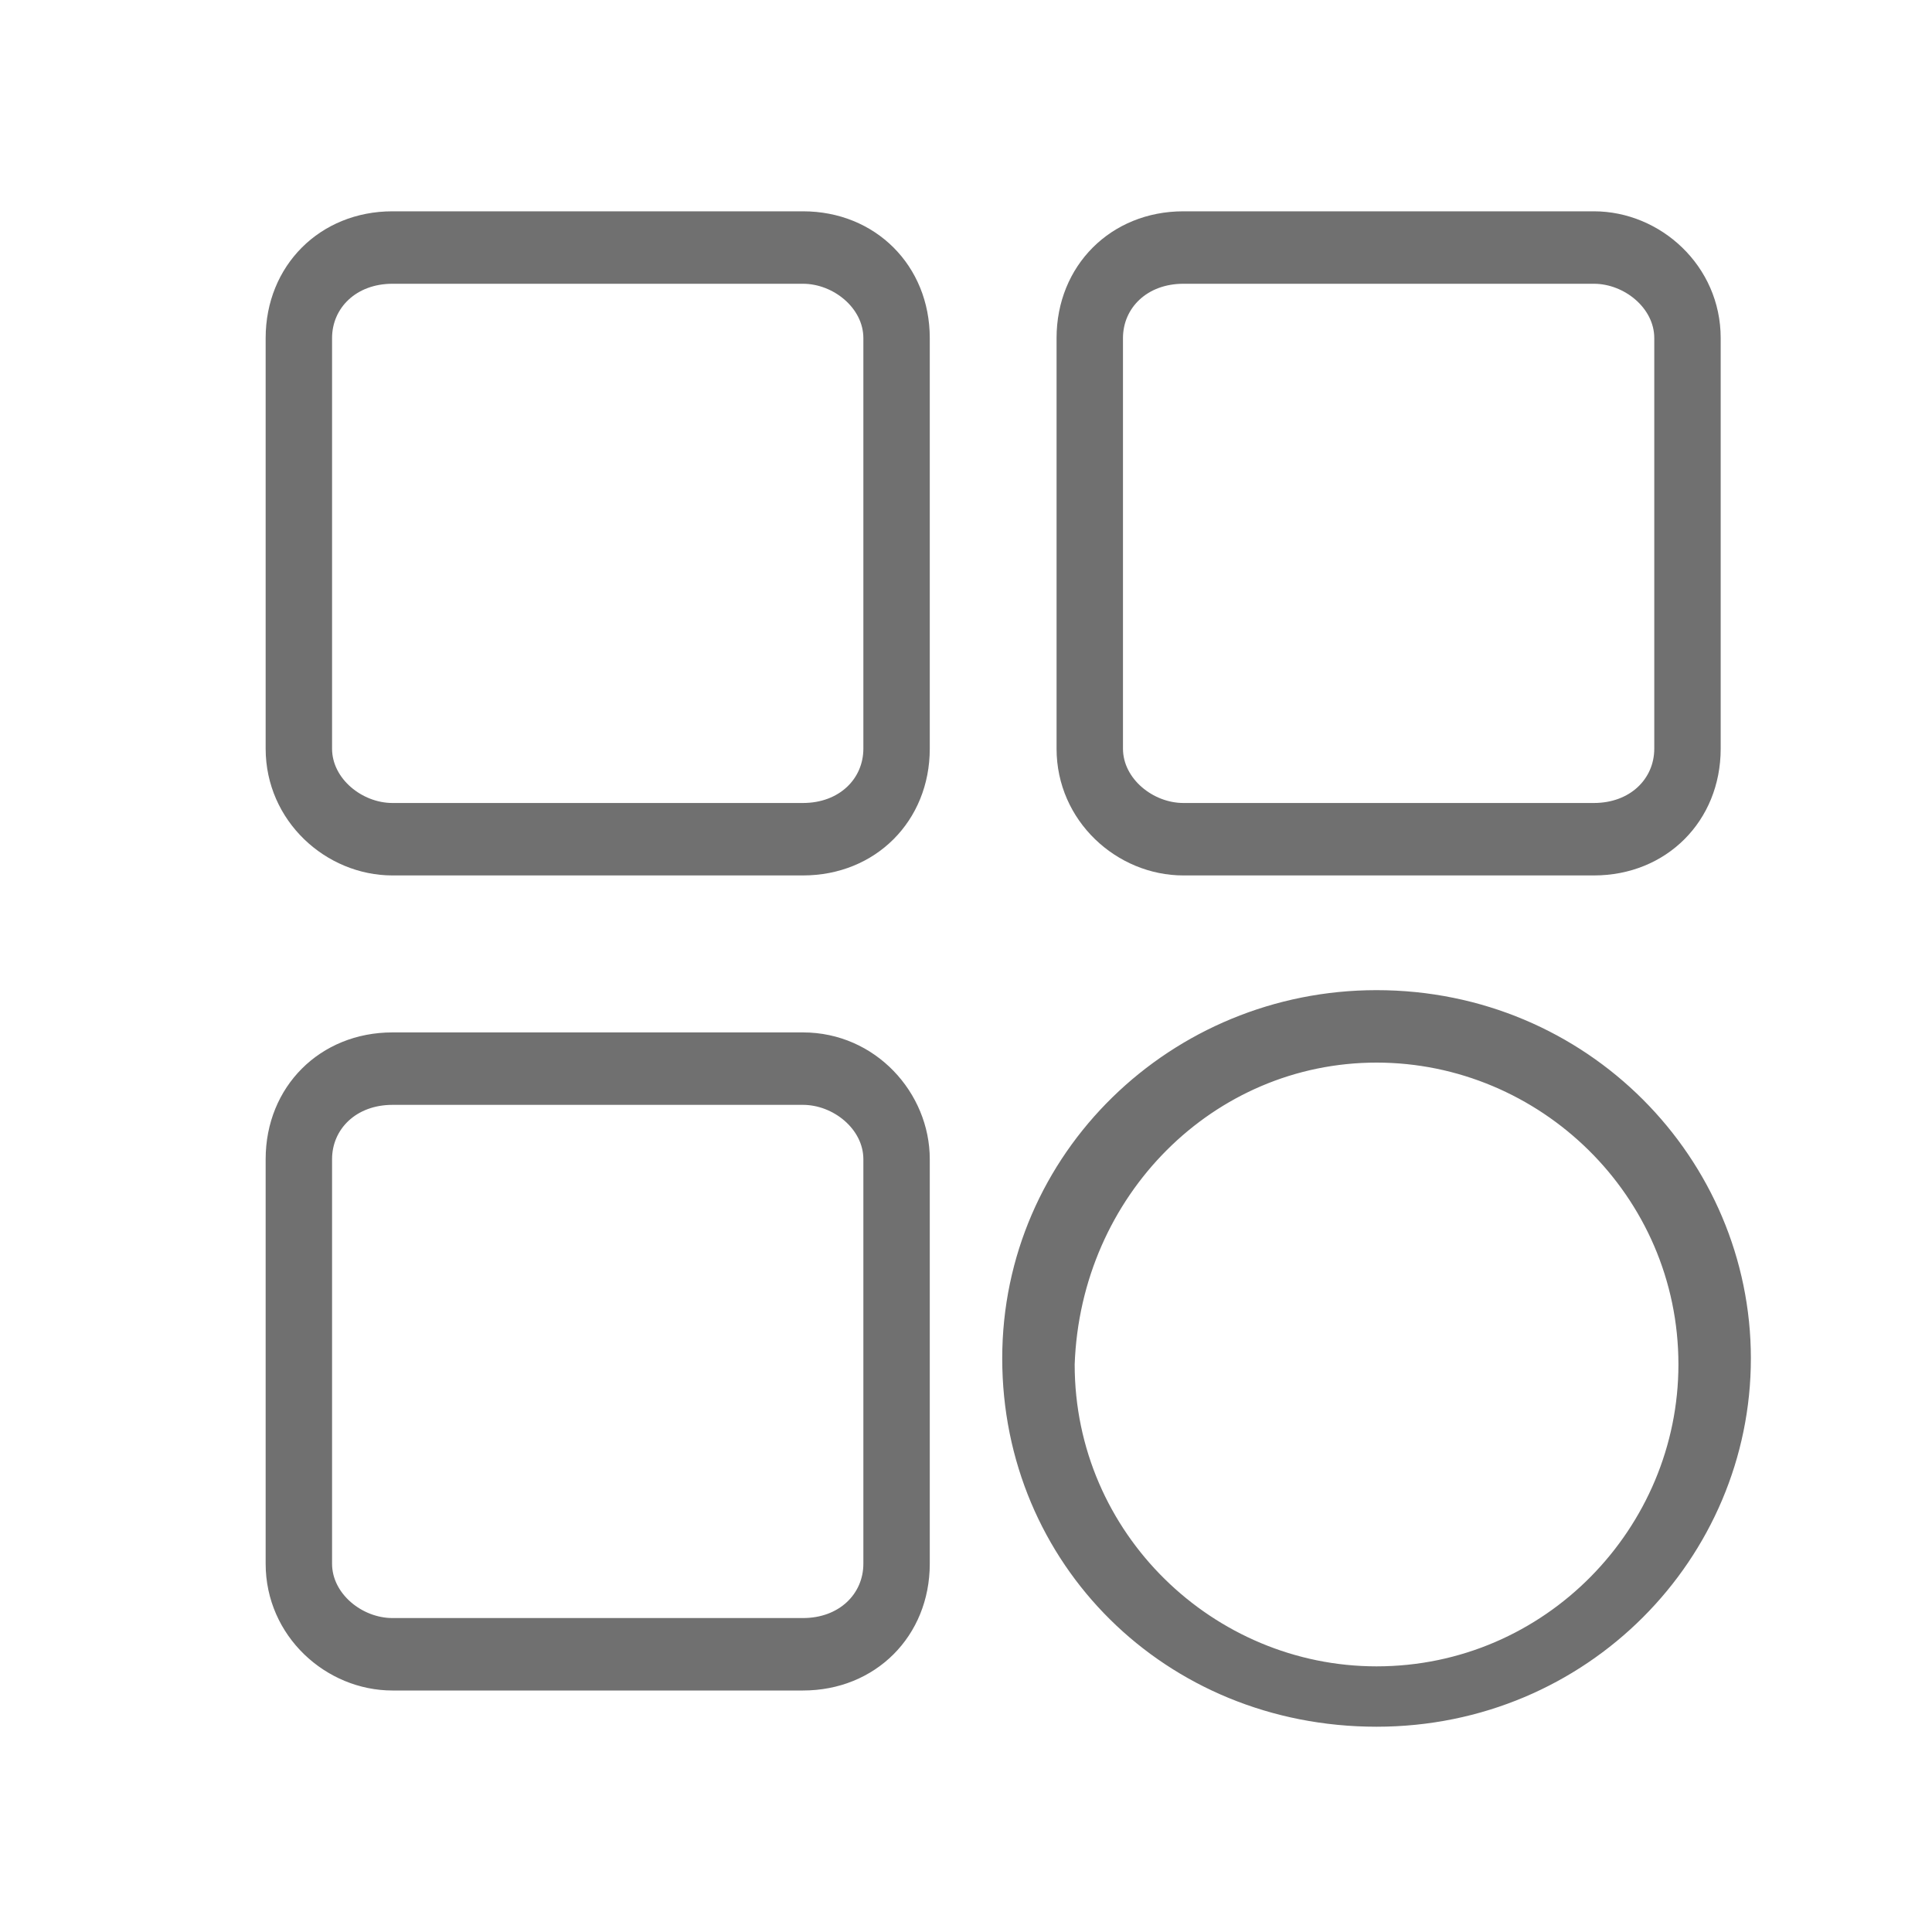 <?xml version="1.0" standalone="no"?><!DOCTYPE svg PUBLIC "-//W3C//DTD SVG 1.1//EN" "http://www.w3.org/Graphics/SVG/1.1/DTD/svg11.dtd"><svg t="1525835866008" class="icon" style="" viewBox="0 0 1024 1024" version="1.1" xmlns="http://www.w3.org/2000/svg" p-id="1980" xmlns:xlink="http://www.w3.org/1999/xlink" width="64" height="64"><defs><style type="text/css"></style></defs><path d="M425.6 150.4c16 0 32 12.8 32 28.8v217.6c0 16-12.8 28.8-32 28.8h-217.6c-16 0-32-12.8-32-28.8v-217.6c0-16 12.8-28.8 32-28.8h217.6z m0-38.4h-217.6c-38.4 0-67.2 28.8-67.2 67.2v217.6c0 38.4 32 67.2 67.2 67.2h217.6c38.4 0 67.2-28.8 67.2-67.2v-217.6c0-38.4-28.8-67.2-67.2-67.2zM844.8 150.4c16 0 32 12.8 32 28.8v217.6c0 16-12.8 28.8-32 28.8h-217.6c-16 0-32-12.8-32-28.8v-217.6c0-16 12.8-28.8 32-28.8h217.6z m0-38.4h-217.6c-38.4 0-67.2 28.8-67.2 67.2v217.6c0 38.4 32 67.2 67.2 67.2h217.6c38.4 0 67.2-28.8 67.2-67.2v-217.6c0-38.4-32-67.2-67.2-67.2zM425.6 585.6c16 0 32 12.8 32 28.8v214.4c0 16-12.8 28.8-32 28.8h-217.6c-16 0-32-12.8-32-28.8v-214.4c0-16 12.8-28.8 32-28.8h217.6z m0-38.4h-217.6c-38.4 0-67.2 28.8-67.2 67.2v214.4c0 38.4 32 67.2 67.2 67.2h217.6c38.4 0 67.2-28.8 67.2-67.2v-214.4c0-35.2-28.8-67.2-67.2-67.2zM729.6 563.2c86.4 0 160 70.4 160 160 0 86.4-70.4 160-160 160-86.4 0-160-70.4-160-160 3.2-89.6 73.6-160 160-160z m0-38.4c-108.8 0-198.4 86.4-198.4 195.2 0 108.8 86.4 195.2 198.4 195.2s198.4-89.6 198.4-195.2-86.4-195.2-198.4-195.2z" p-id="1981" fill="#707070"></path></svg>